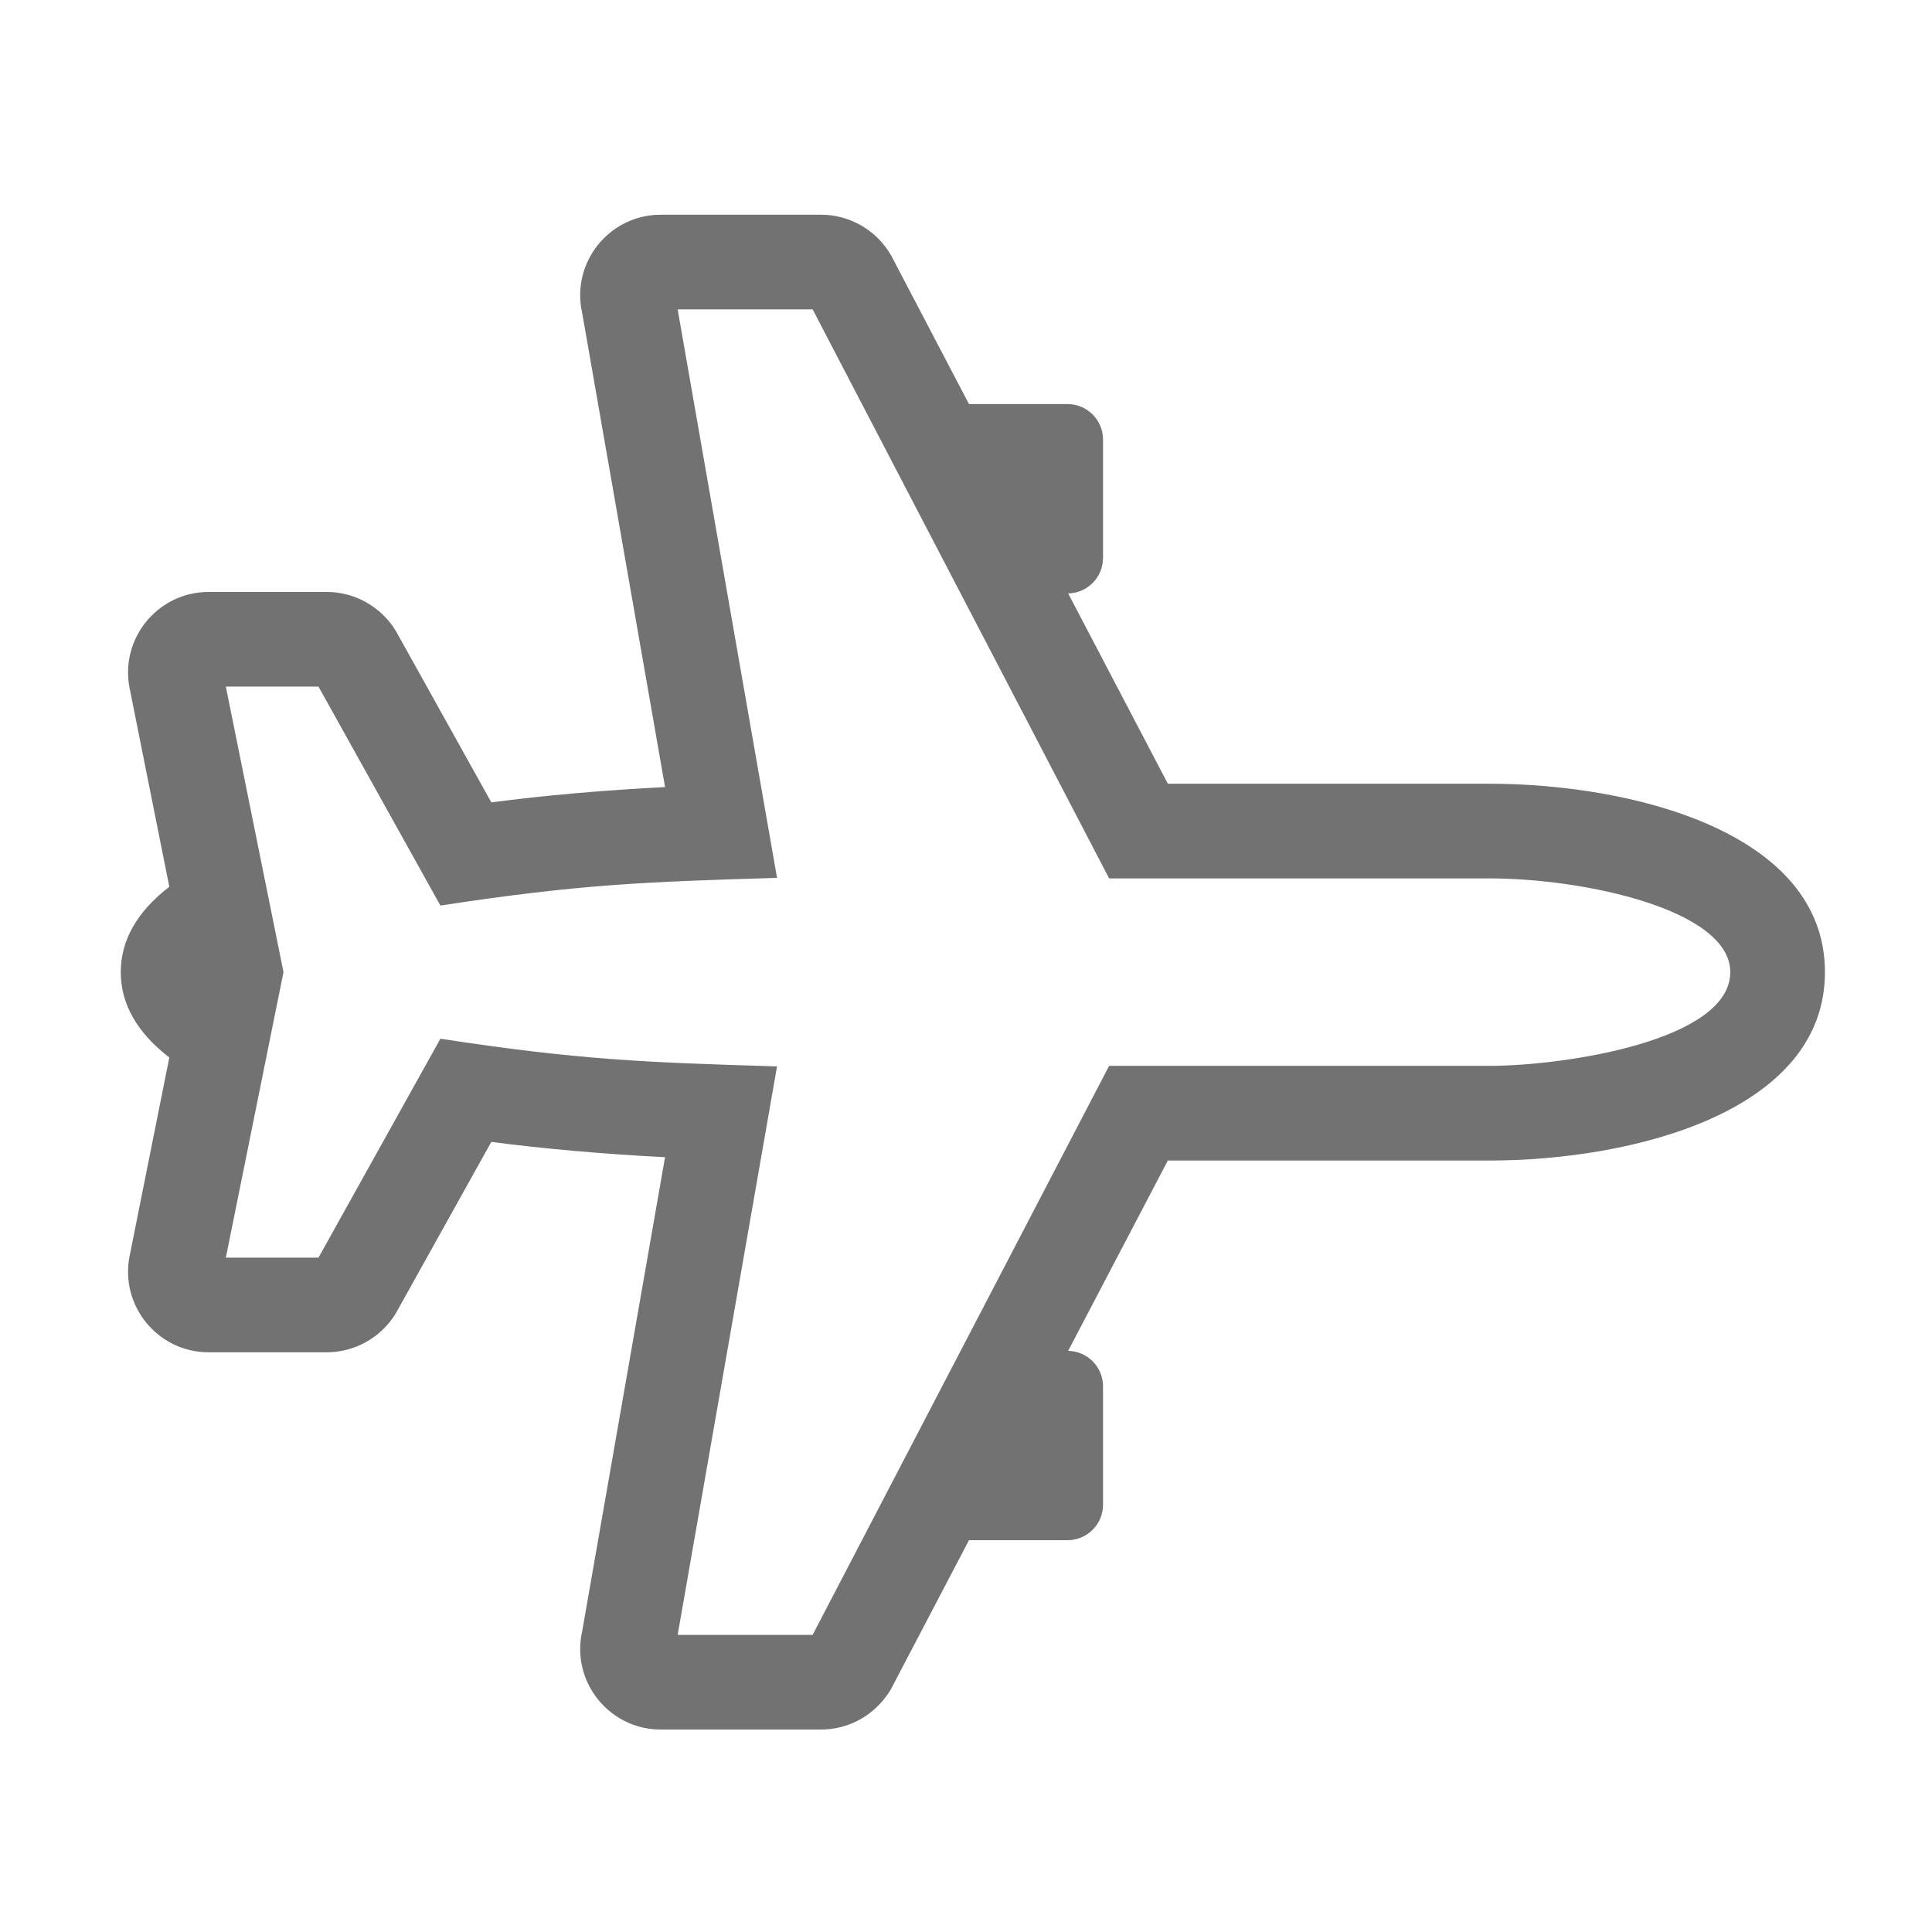 ﻿<?xml version='1.0' encoding='UTF-8'?>
<svg viewBox="-2 -3.556 31.997 32" xmlns="http://www.w3.org/2000/svg">
  <g transform="matrix(0.049, 0, 0, 0.049, 0, 0)">
    <path d="M462.5, 192.319L353.904, 192.319L320.209, 127.989C326.739, 127.876 331.999, 122.556 331.999, 115.999L331.999, 76C331.999, 69.373 326.626, 64 319.999, 64L286.692, 64L260.394, 13.792C255.257, 4.858 245.982, 0 236.714, 0L182.539, 0C164.99, 0 152.066, 16.313 155.976, 33.331L183.965, 193.45C163.269, 194.507 143.135, 196.277 125.243, 198.619L93.256, 141.178L92.997, 140.731C88.101, 132.57 79.147, 127.501 69.631, 127.501L29.723, 127.501C12.51, 127.501 -0.367, 143.25 3.002, 160.095L16.412, 227.147C5.51, 235.553 0, 245.225 0, 256.001C0, 266.776 5.51, 276.448 16.412, 284.855L3.002, 351.904C-0.373, 368.781 12.544, 384.501 29.724, 384.499L69.635, 384.498C79.151, 384.496 88.102, 379.426 92.997, 371.268L125.242, 313.381C143.134, 315.723 163.267, 317.493 183.965, 318.55L155.976, 478.669C152.064, 495.694 164.999, 512 182.539, 512L236.714, 512C245.717, 512 254.726, 507.488 260.17, 498.628L286.689, 448L320, 448C326.627, 448 332, 442.627 332, 436L332, 396C332, 389.442 326.738, 384.122 320.207, 384.01L353.904, 319.678L462.5, 319.68C510.864, 319.68 576, 303.318 576, 256C576, 208.398 510.228, 192.319 462.5, 192.319zM462.5, 287.68L334.059, 287.679L233.849, 480L188.228, 480L221.816, 287.86C176.481, 286.508 154.646, 285.628 108.038, 278.504L66.833, 352.498L35.518, 352.499L55, 256.001L35.517, 159.5L66.832, 159.5L108.038, 233.496C154.928, 226.328 176.897, 225.479 221.815, 224.14L188.228, 32L233.849, 32L334.059, 224.319L462.5, 224.319C495.013, 224.319 544, 235.019 544, 256C544, 279.203 487.848, 287.68 462.5, 287.68z" fill="#727272" fill-opacity="1" class="Black" />
  </g>
</svg>